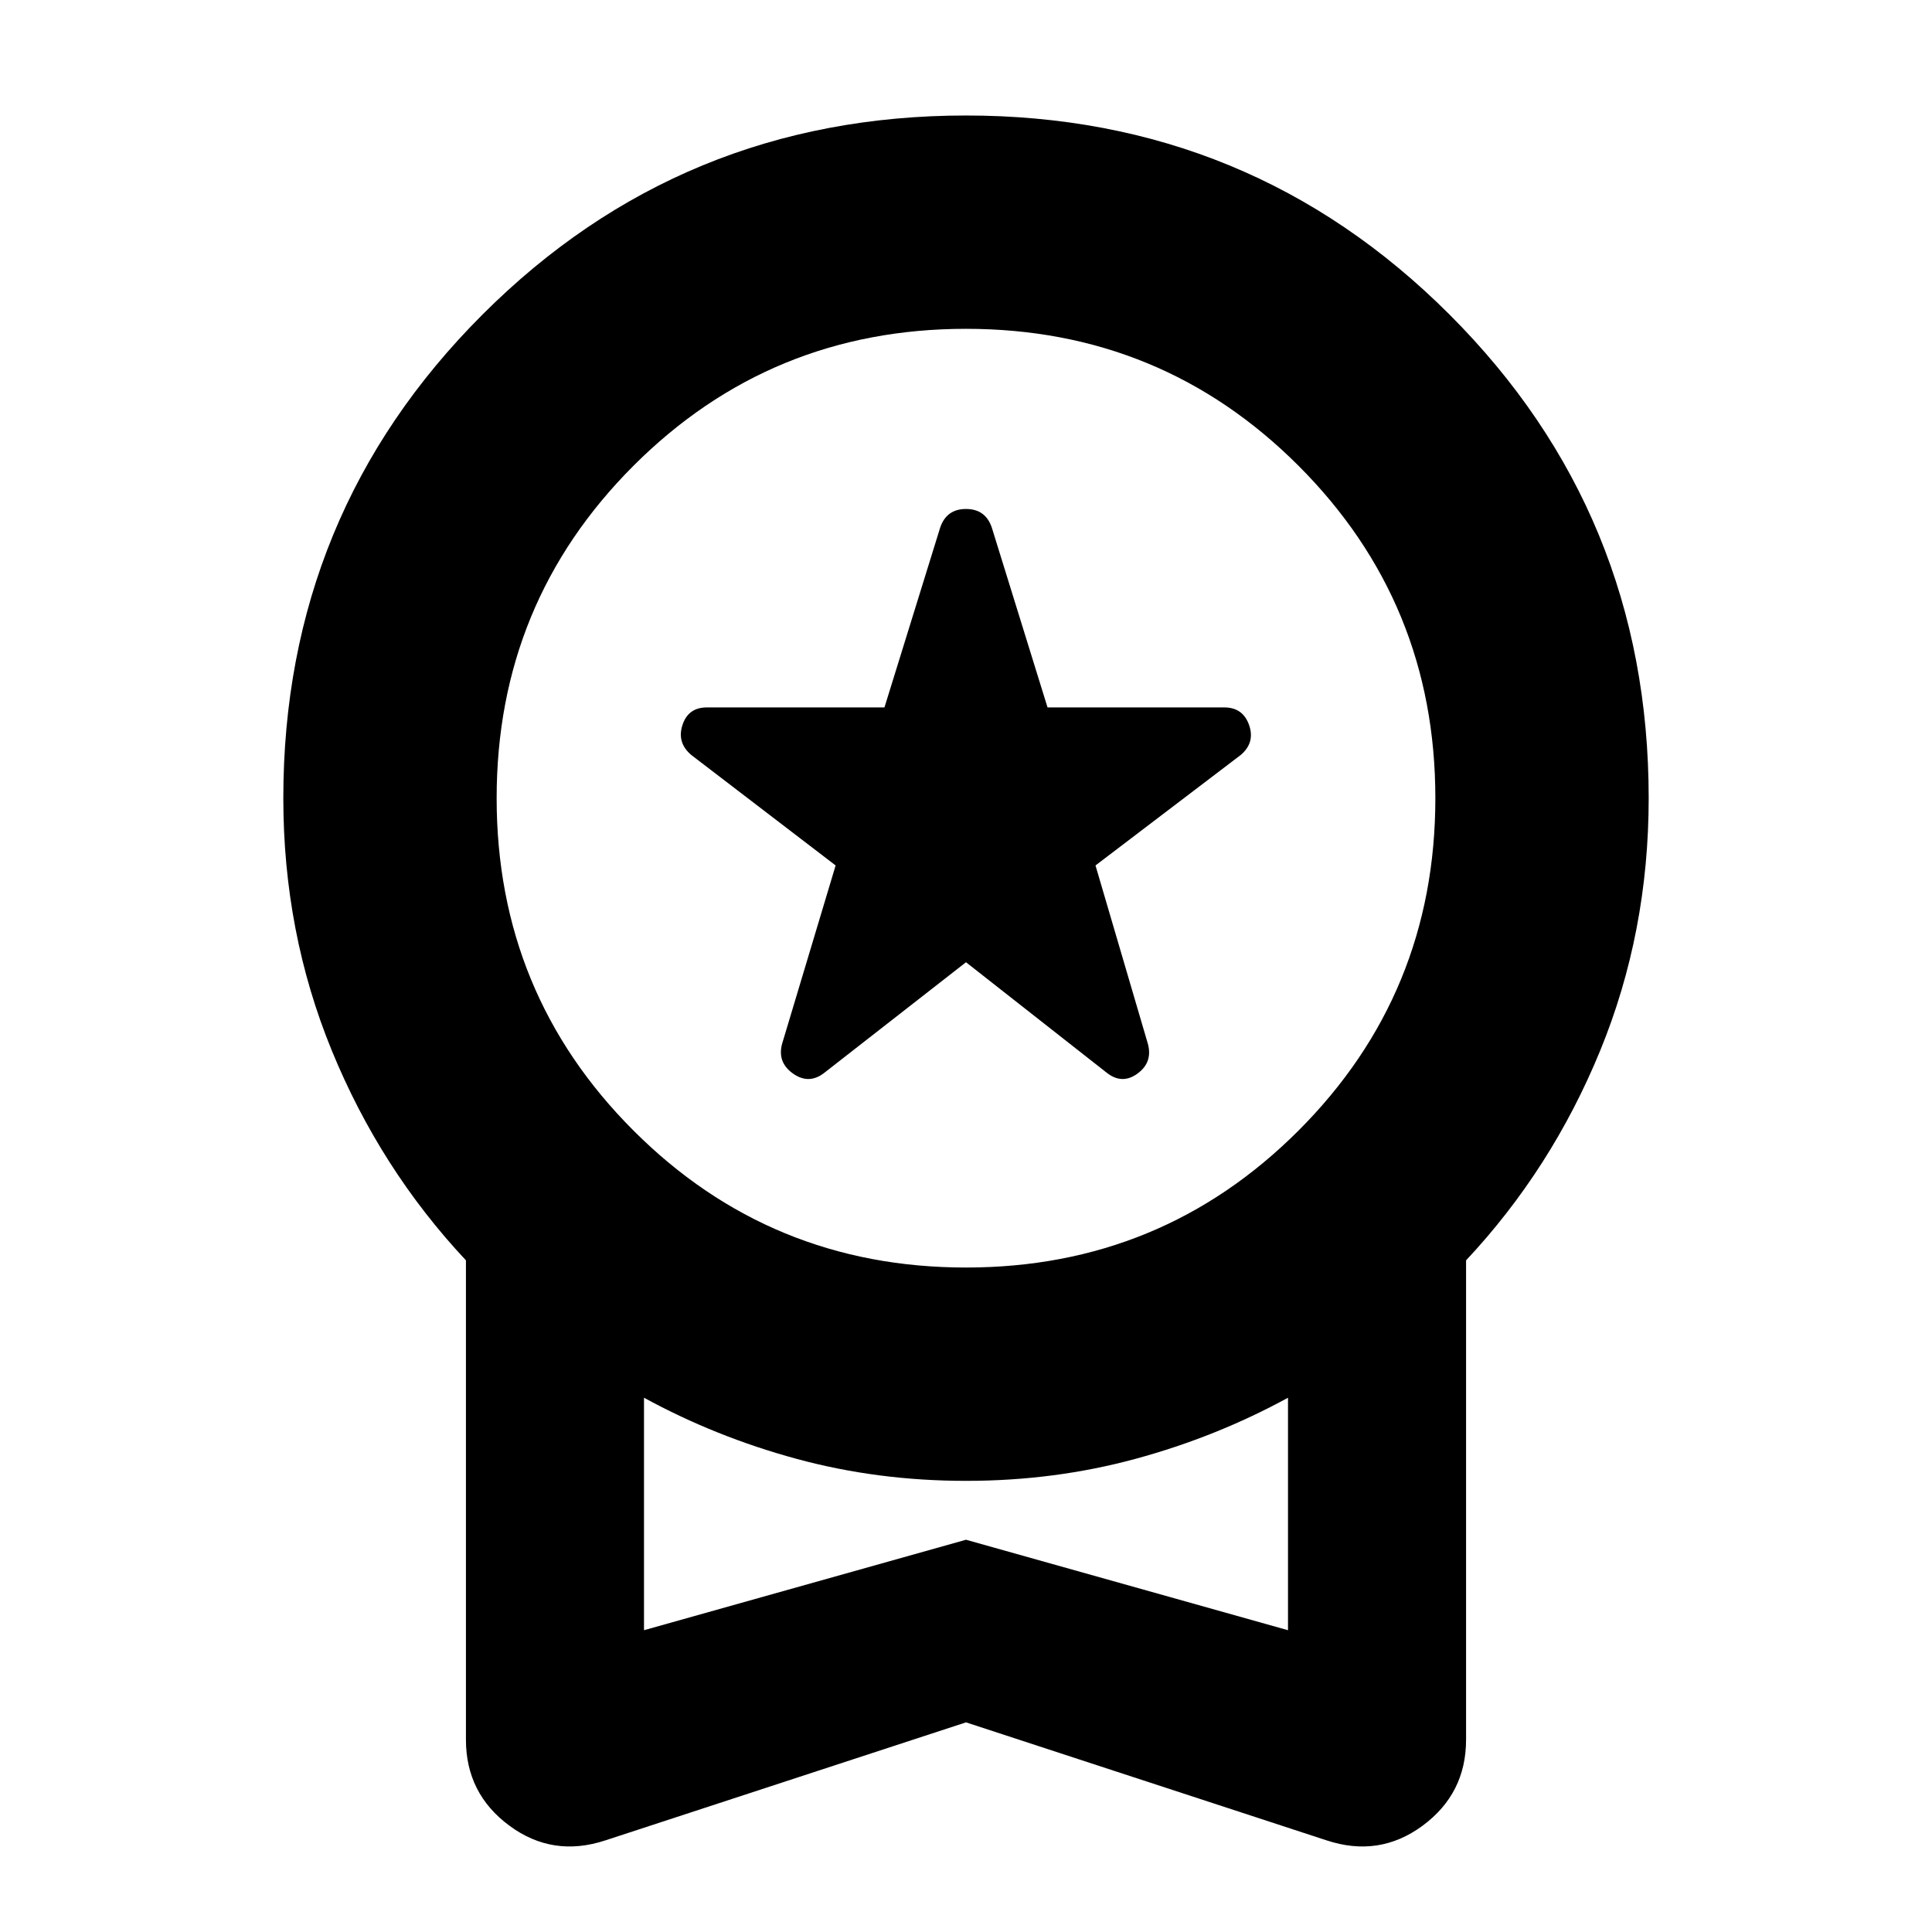 <svg xmlns="http://www.w3.org/2000/svg" height="24" viewBox="0 -960 960 960" width="24"><path d="m480-481.87-70.26 54.83q-7.7 6.13-15.68.5-7.97-5.63-5.41-14.89l26.57-88.53-71.7-54.87q-7.26-6.13-4.41-14.89 2.85-8.76 12.11-8.76h88.26l27.69-89.35q3.13-9.26 12.83-9.26t12.83 9.26l27.69 89.35h87.83q9.26 0 12.32 8.76 3.07 8.76-4.19 14.89l-72.13 54.87 26 88.53q2.56 9.26-5.13 14.89-7.7 5.63-15.39-.5L480-481.87Zm0 377.7L300.91-45.56q-26.21 8.69-47.8-7.27-21.59-15.95-21.59-42.74v-238.17Q189-379.13 164.89-437.93q-24.11-58.81-24.11-125.46 0-141.35 98.94-240.28 98.93-98.94 240.28-98.94t240.28 98.94q98.94 98.93 98.94 240.28 0 66.65-24.11 125.46-24.11 58.8-66.63 104.19v238.17q0 26.79-21.59 42.74-21.59 15.96-47.8 7.27L480-104.17Zm0-226q97.17 0 165.2-68.03 68.02-68.02 68.02-165.19 0-97.18-68.02-165.2-68.03-68.02-165.2-68.02-97.17 0-165.2 68.02-68.02 68.02-68.02 165.2 0 97.17 68.02 165.19 68.03 68.03 165.2 68.03ZM320-149.96l160-44.95 160 44.95v-115.52q-35.57 19.44-75.78 30.37Q524-224.17 480-224.17t-84.22-10.94q-40.21-10.93-75.78-30.37v115.52Zm160-57.47Z"/></svg>
